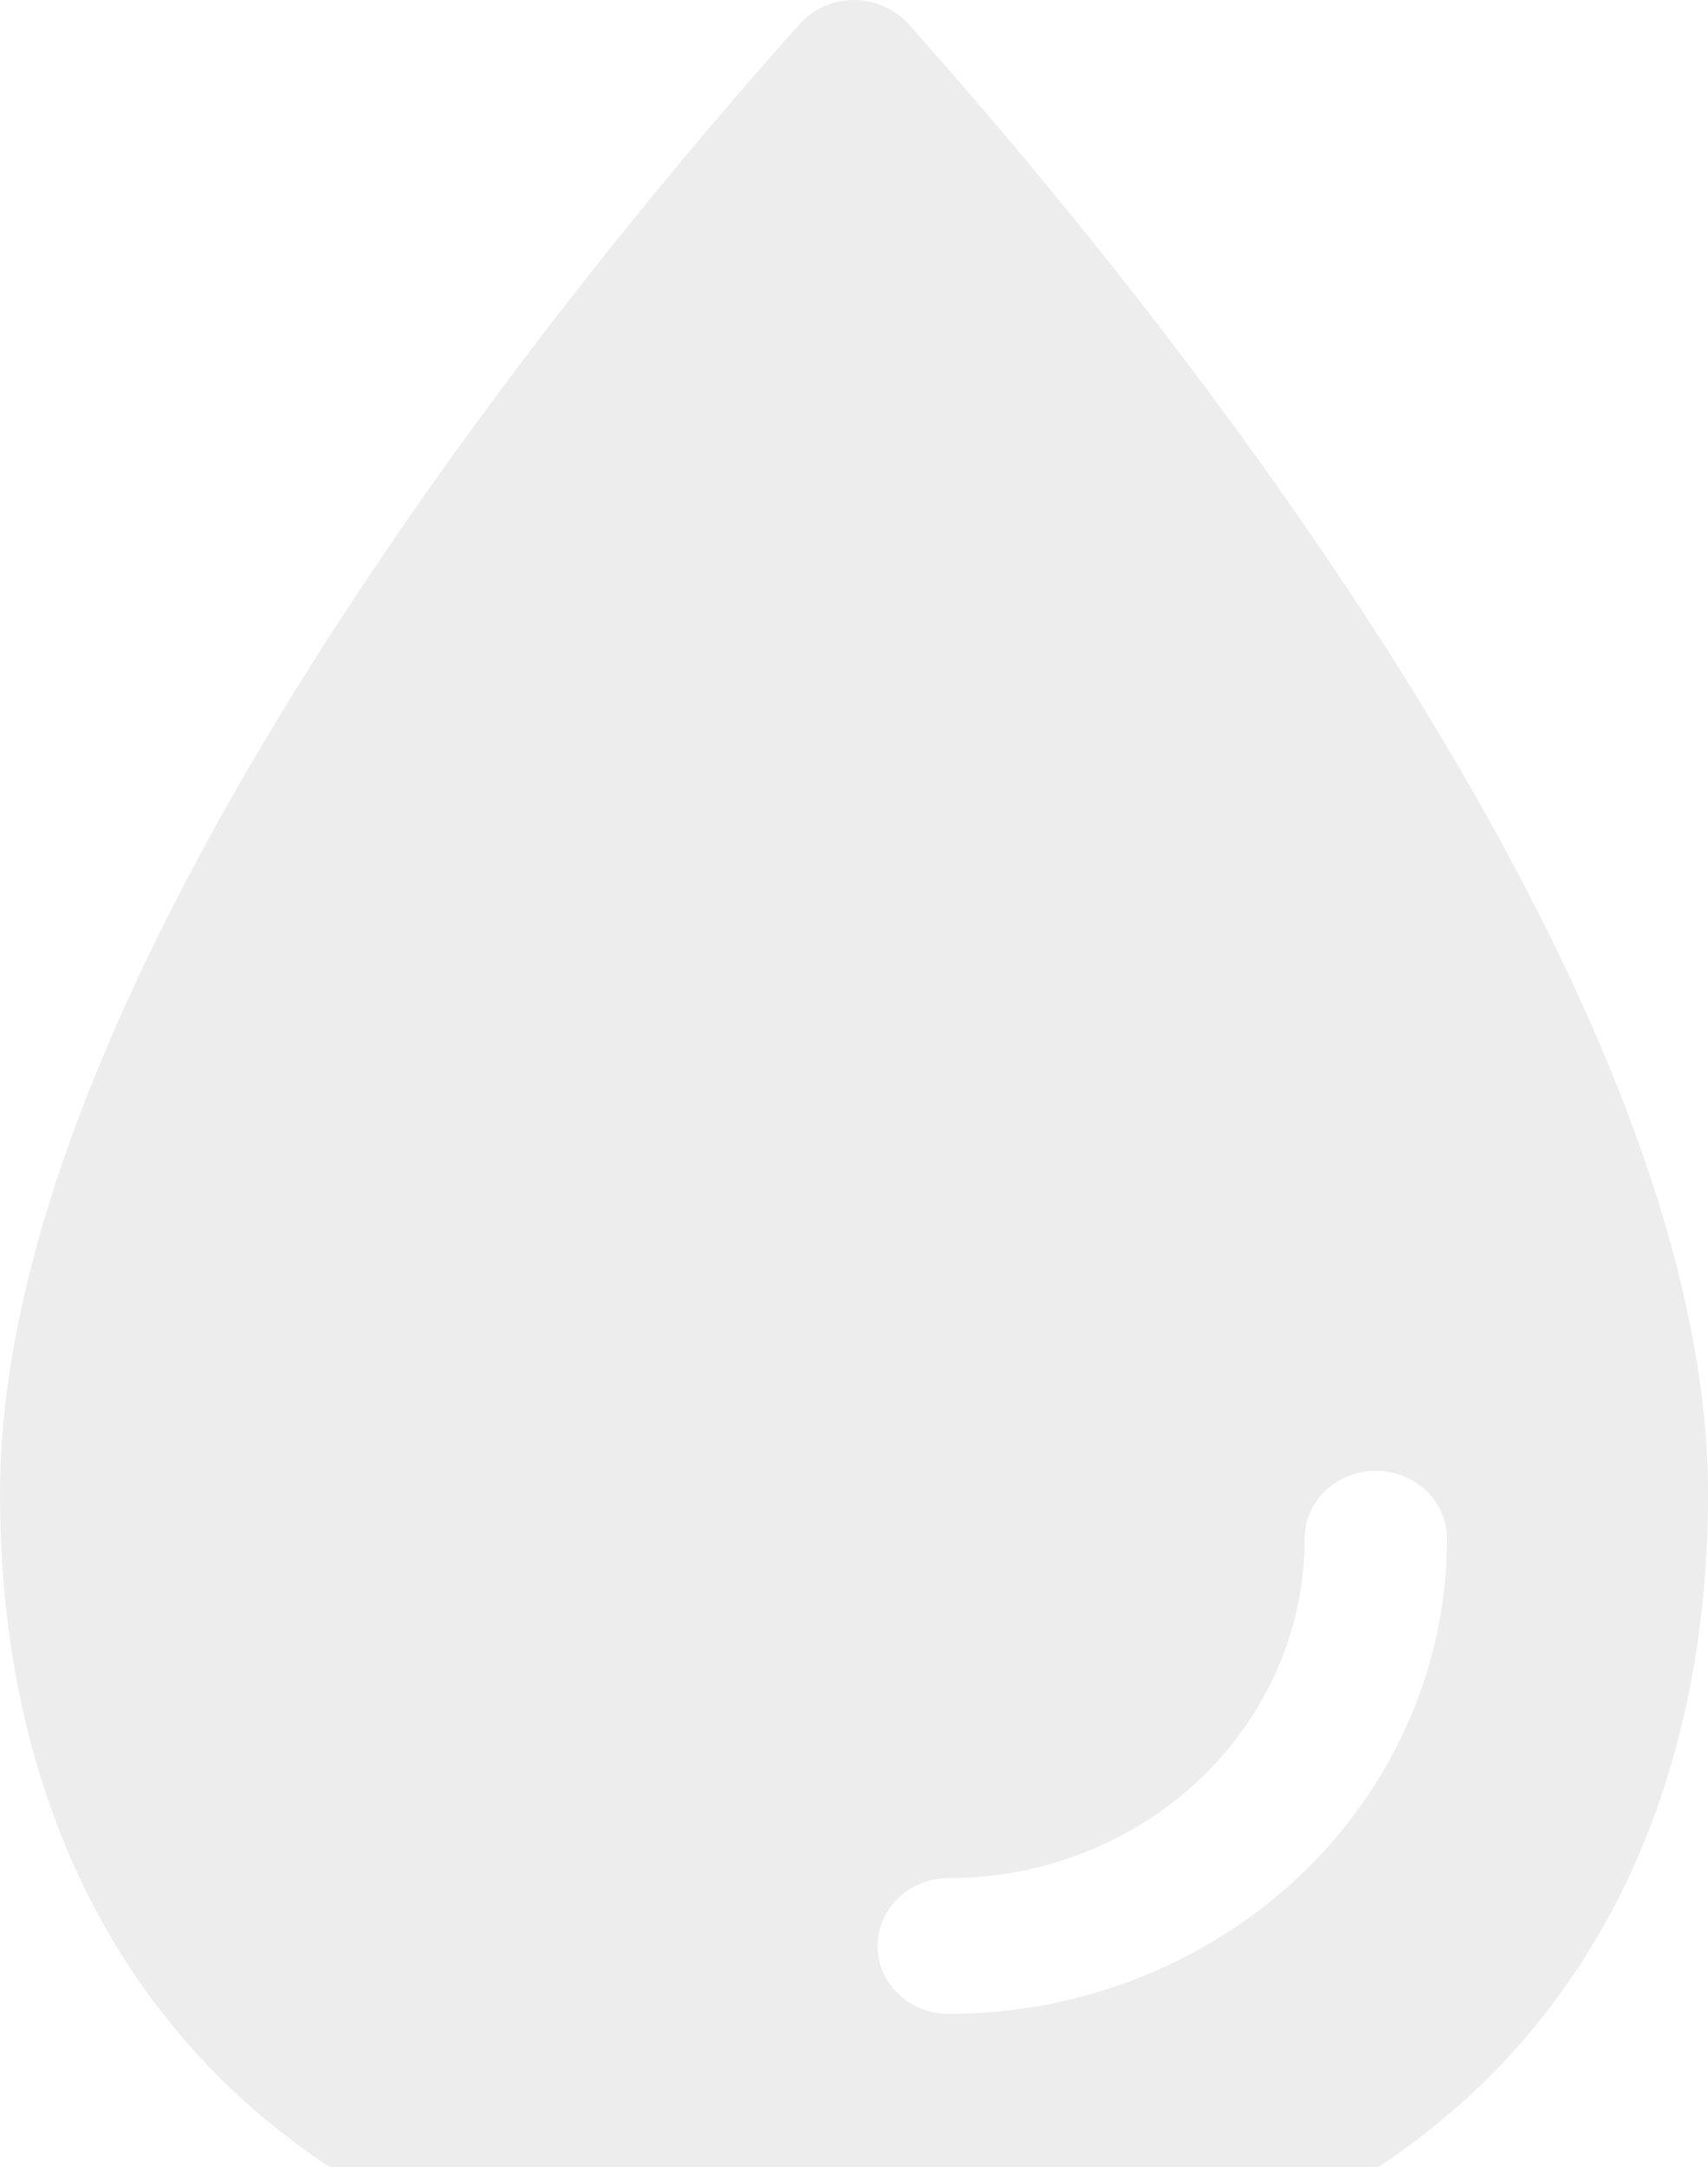 <svg width="97" height="123" viewBox="0 0 97 123" fill="none" xmlns="http://www.w3.org/2000/svg">
<path d="M51.572 1.347C51.192 0.924 50.721 0.585 50.191 0.353C49.661 0.12 49.085 0 48.502 0C47.918 0 47.342 0.12 46.812 0.353C46.282 0.585 45.811 0.924 45.432 1.347C34.768 13.234 0 54.331 0 84.773C0 113.142 18.74 131 48.5 131C78.26 131 97 113.142 97 84.773C97 54.331 62.232 13.234 51.572 1.347ZM53.889 114.307C53.242 114.308 52.603 114.161 52.028 113.879C51.453 113.596 50.957 113.186 50.583 112.682C50.208 112.179 49.966 111.597 49.877 110.986C49.788 110.375 49.854 109.752 50.069 109.171C50.345 108.412 50.865 107.755 51.555 107.294C52.245 106.833 53.07 106.591 53.913 106.603C59.262 106.591 64.39 104.561 68.172 100.955C71.955 97.35 74.086 92.463 74.097 87.364C74.085 86.561 74.339 85.774 74.823 85.117C75.306 84.459 75.995 83.964 76.792 83.701C77.402 83.495 78.055 83.432 78.696 83.517C79.338 83.603 79.948 83.833 80.476 84.19C81.004 84.547 81.435 85.019 81.731 85.568C82.028 86.116 82.182 86.724 82.181 87.341C82.172 94.491 79.189 101.345 73.885 106.4C68.581 111.456 61.39 114.299 53.889 114.307Z" fill="#DDDDDD" fill-opacity="0.5"/>
</svg>
